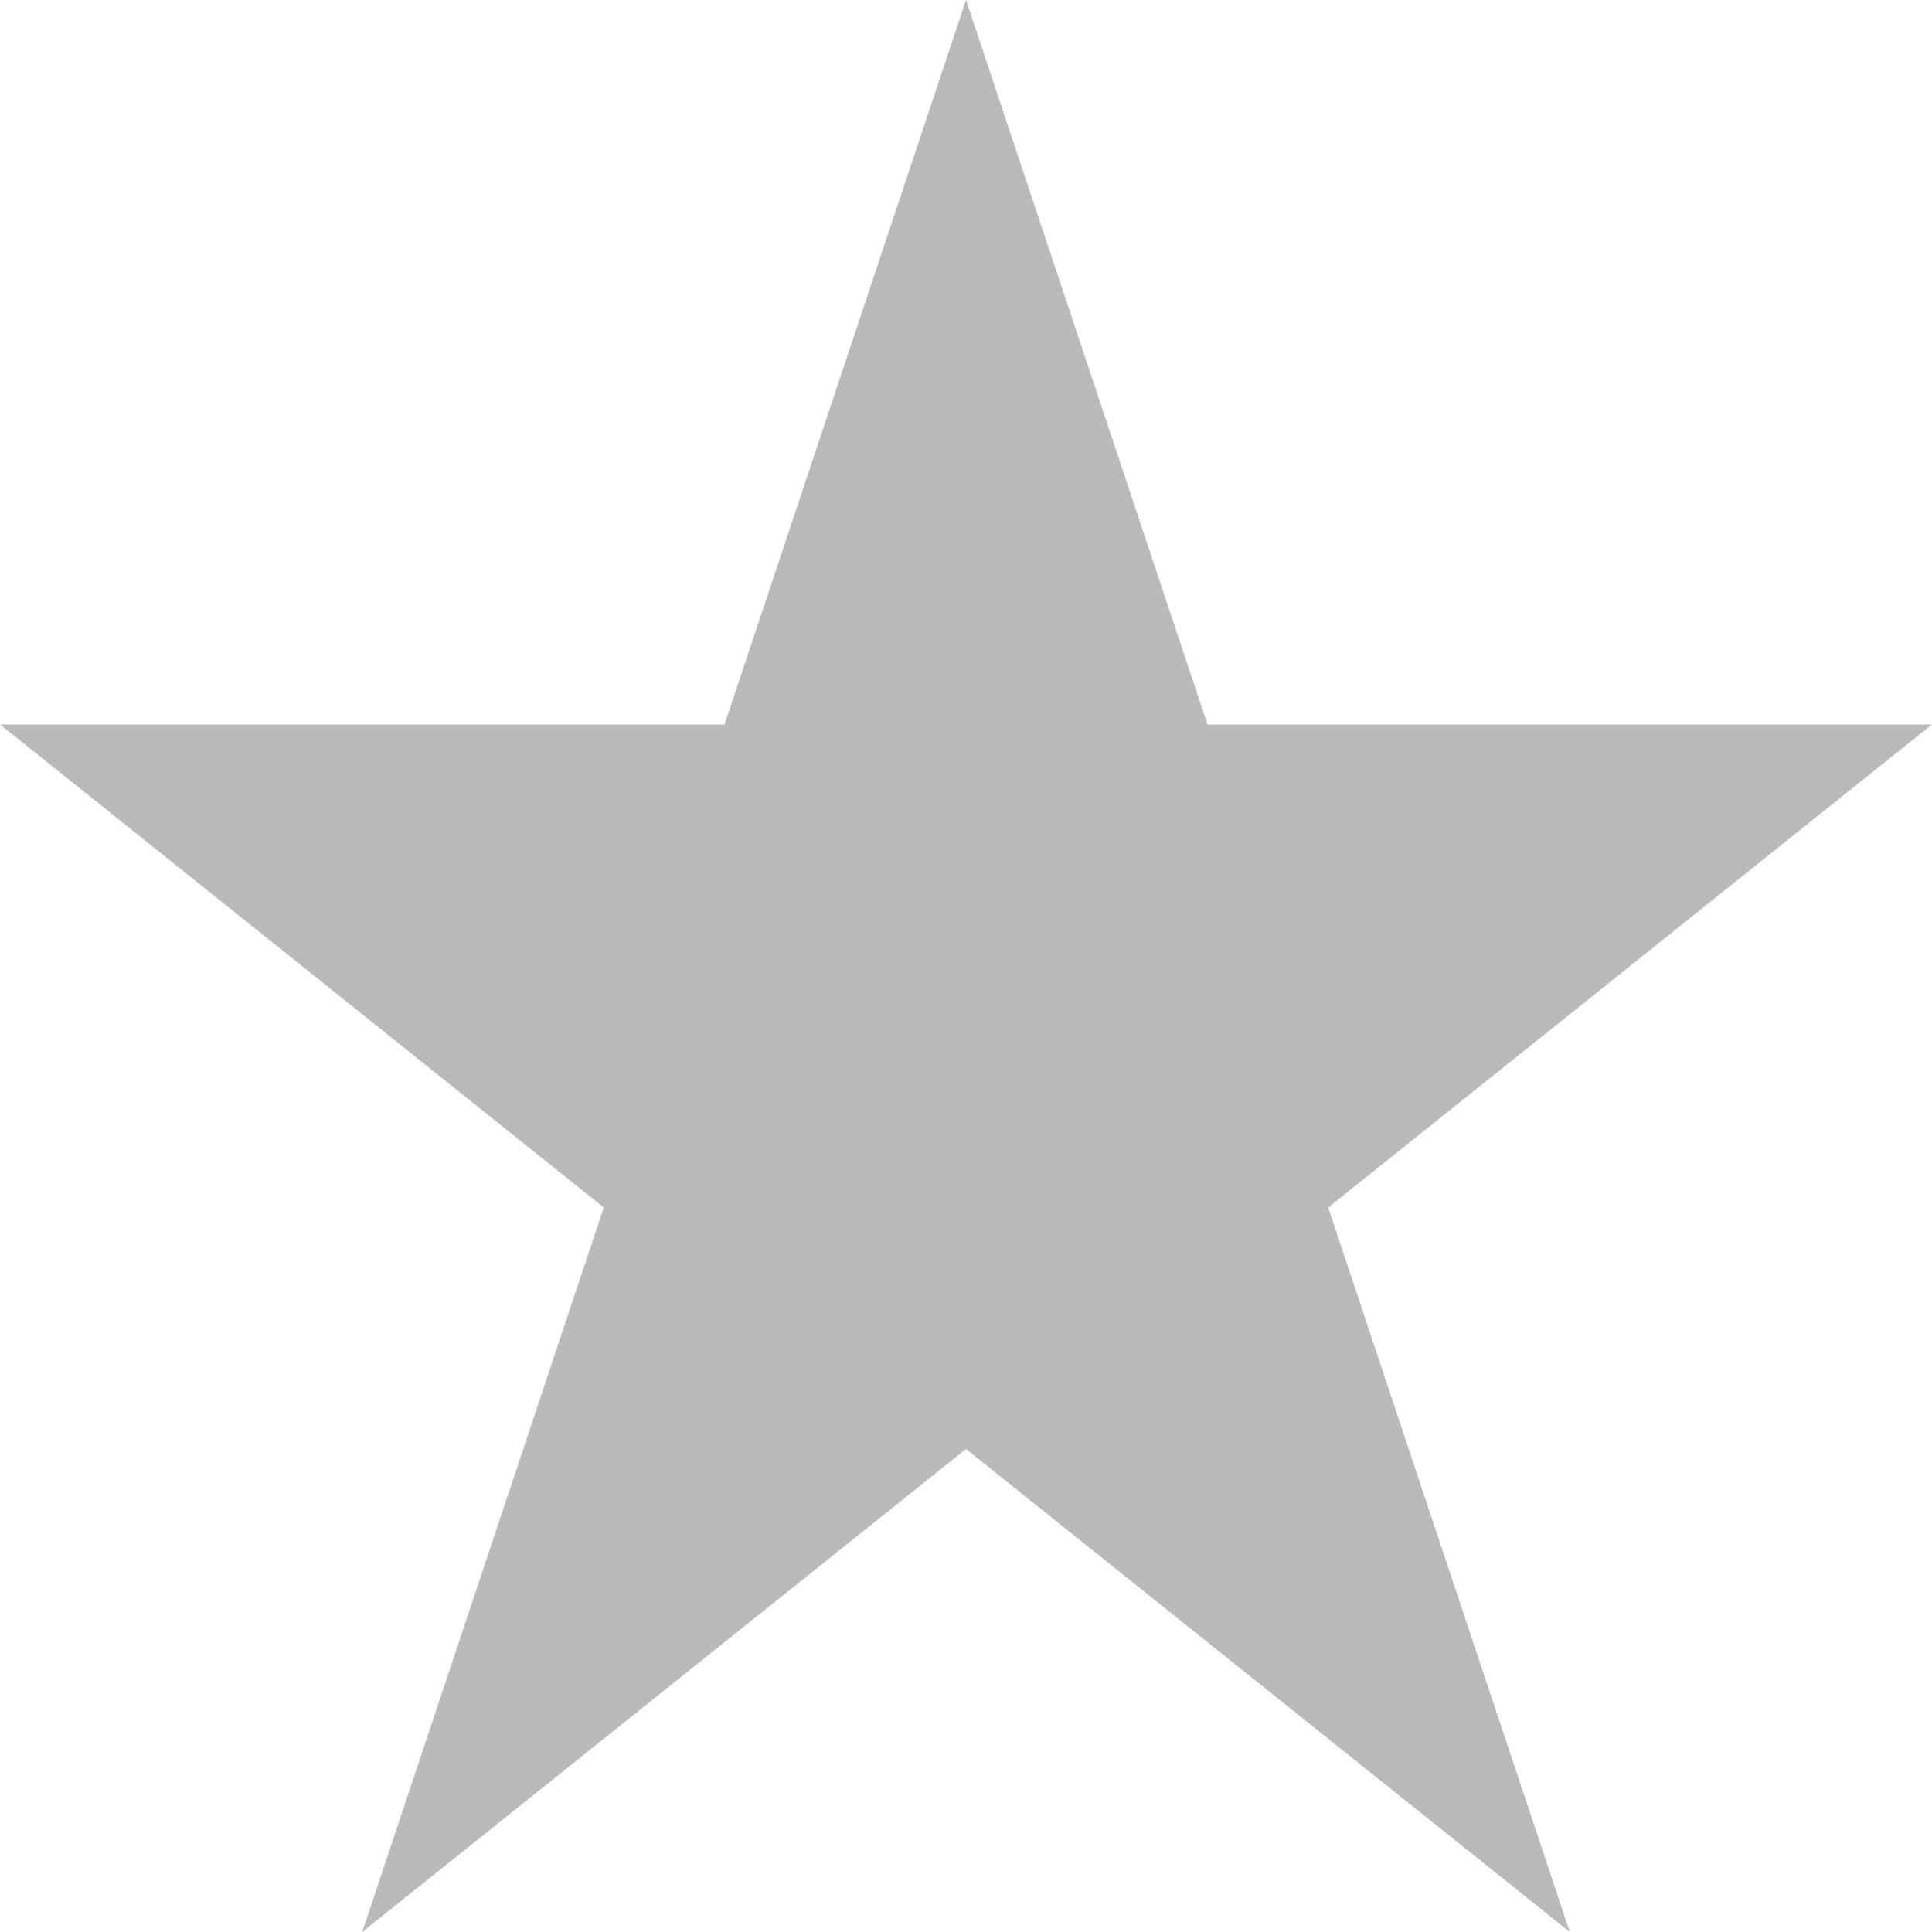 <svg width="22" height="22" viewBox="0 0 35 35" fill="none" xmlns="http://www.w3.org/2000/svg">
<path d="M17.5 0L13.125 13.125H0L10.938 21.875L6.562 35L17.5 26.25L28.438 35L24.062 21.875L35 13.125H21.875L17.5 0Z" fill="#BABAB8"/>
</svg>
